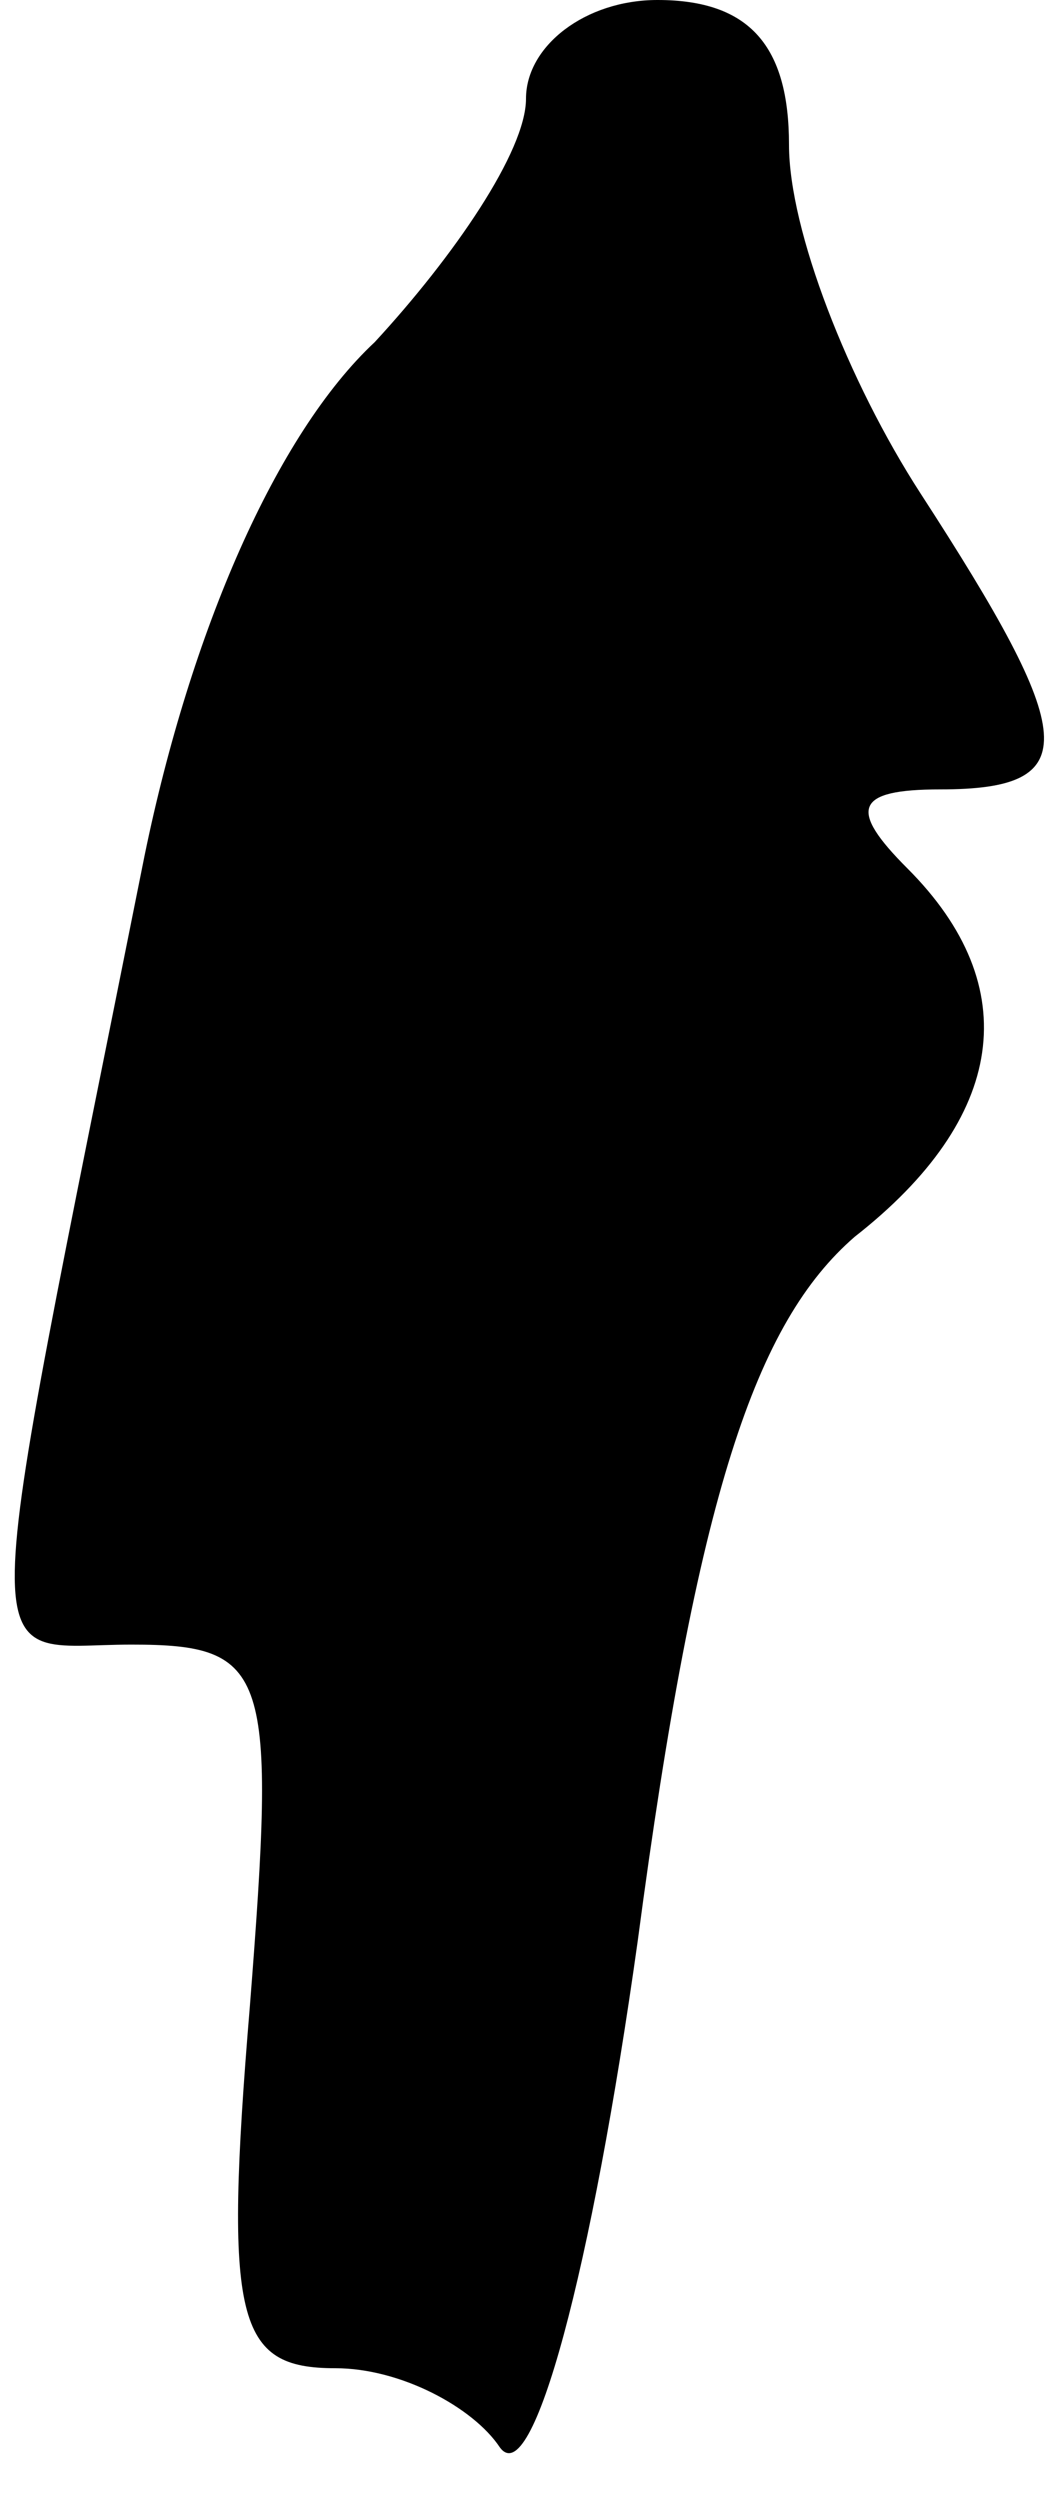 <?xml version="1.0" standalone="no"?>
<!DOCTYPE svg PUBLIC "-//W3C//DTD SVG 20010904//EN"
 "http://www.w3.org/TR/2001/REC-SVG-20010904/DTD/svg10.dtd">
<svg version="1.0" xmlns="http://www.w3.org/2000/svg"
 width="16pt" height="38pt" viewBox="0 0 16 38"
 preserveAspectRatio="xMidYMid meet">
<g transform="translate(0,38) scale(0.1,-0.1)"
fill="#000000" stroke="none">
<path fill="#000000" stroke="none" d="M80 365 c0 -8 -11 -24 -23 -37 -15 -14
-28 -44 -35 -78 -26 -130 -26 -120 -2 -120 21 0 22 -4 18 -55 -4 -48 -2 -55
13 -55 10 0 21 -6 25 -12 5 -7 14 27 21 77 9 68 18 94 33 107 23 18 26 38 8
56 -9 9 -8 12 5 12 22 0 21 8 -3 45 -11 17 -20 40 -20 53 0 15 -6 22 -20 22
-11 0 -20 -7 -20 -15z"/>
</g>
</svg>
